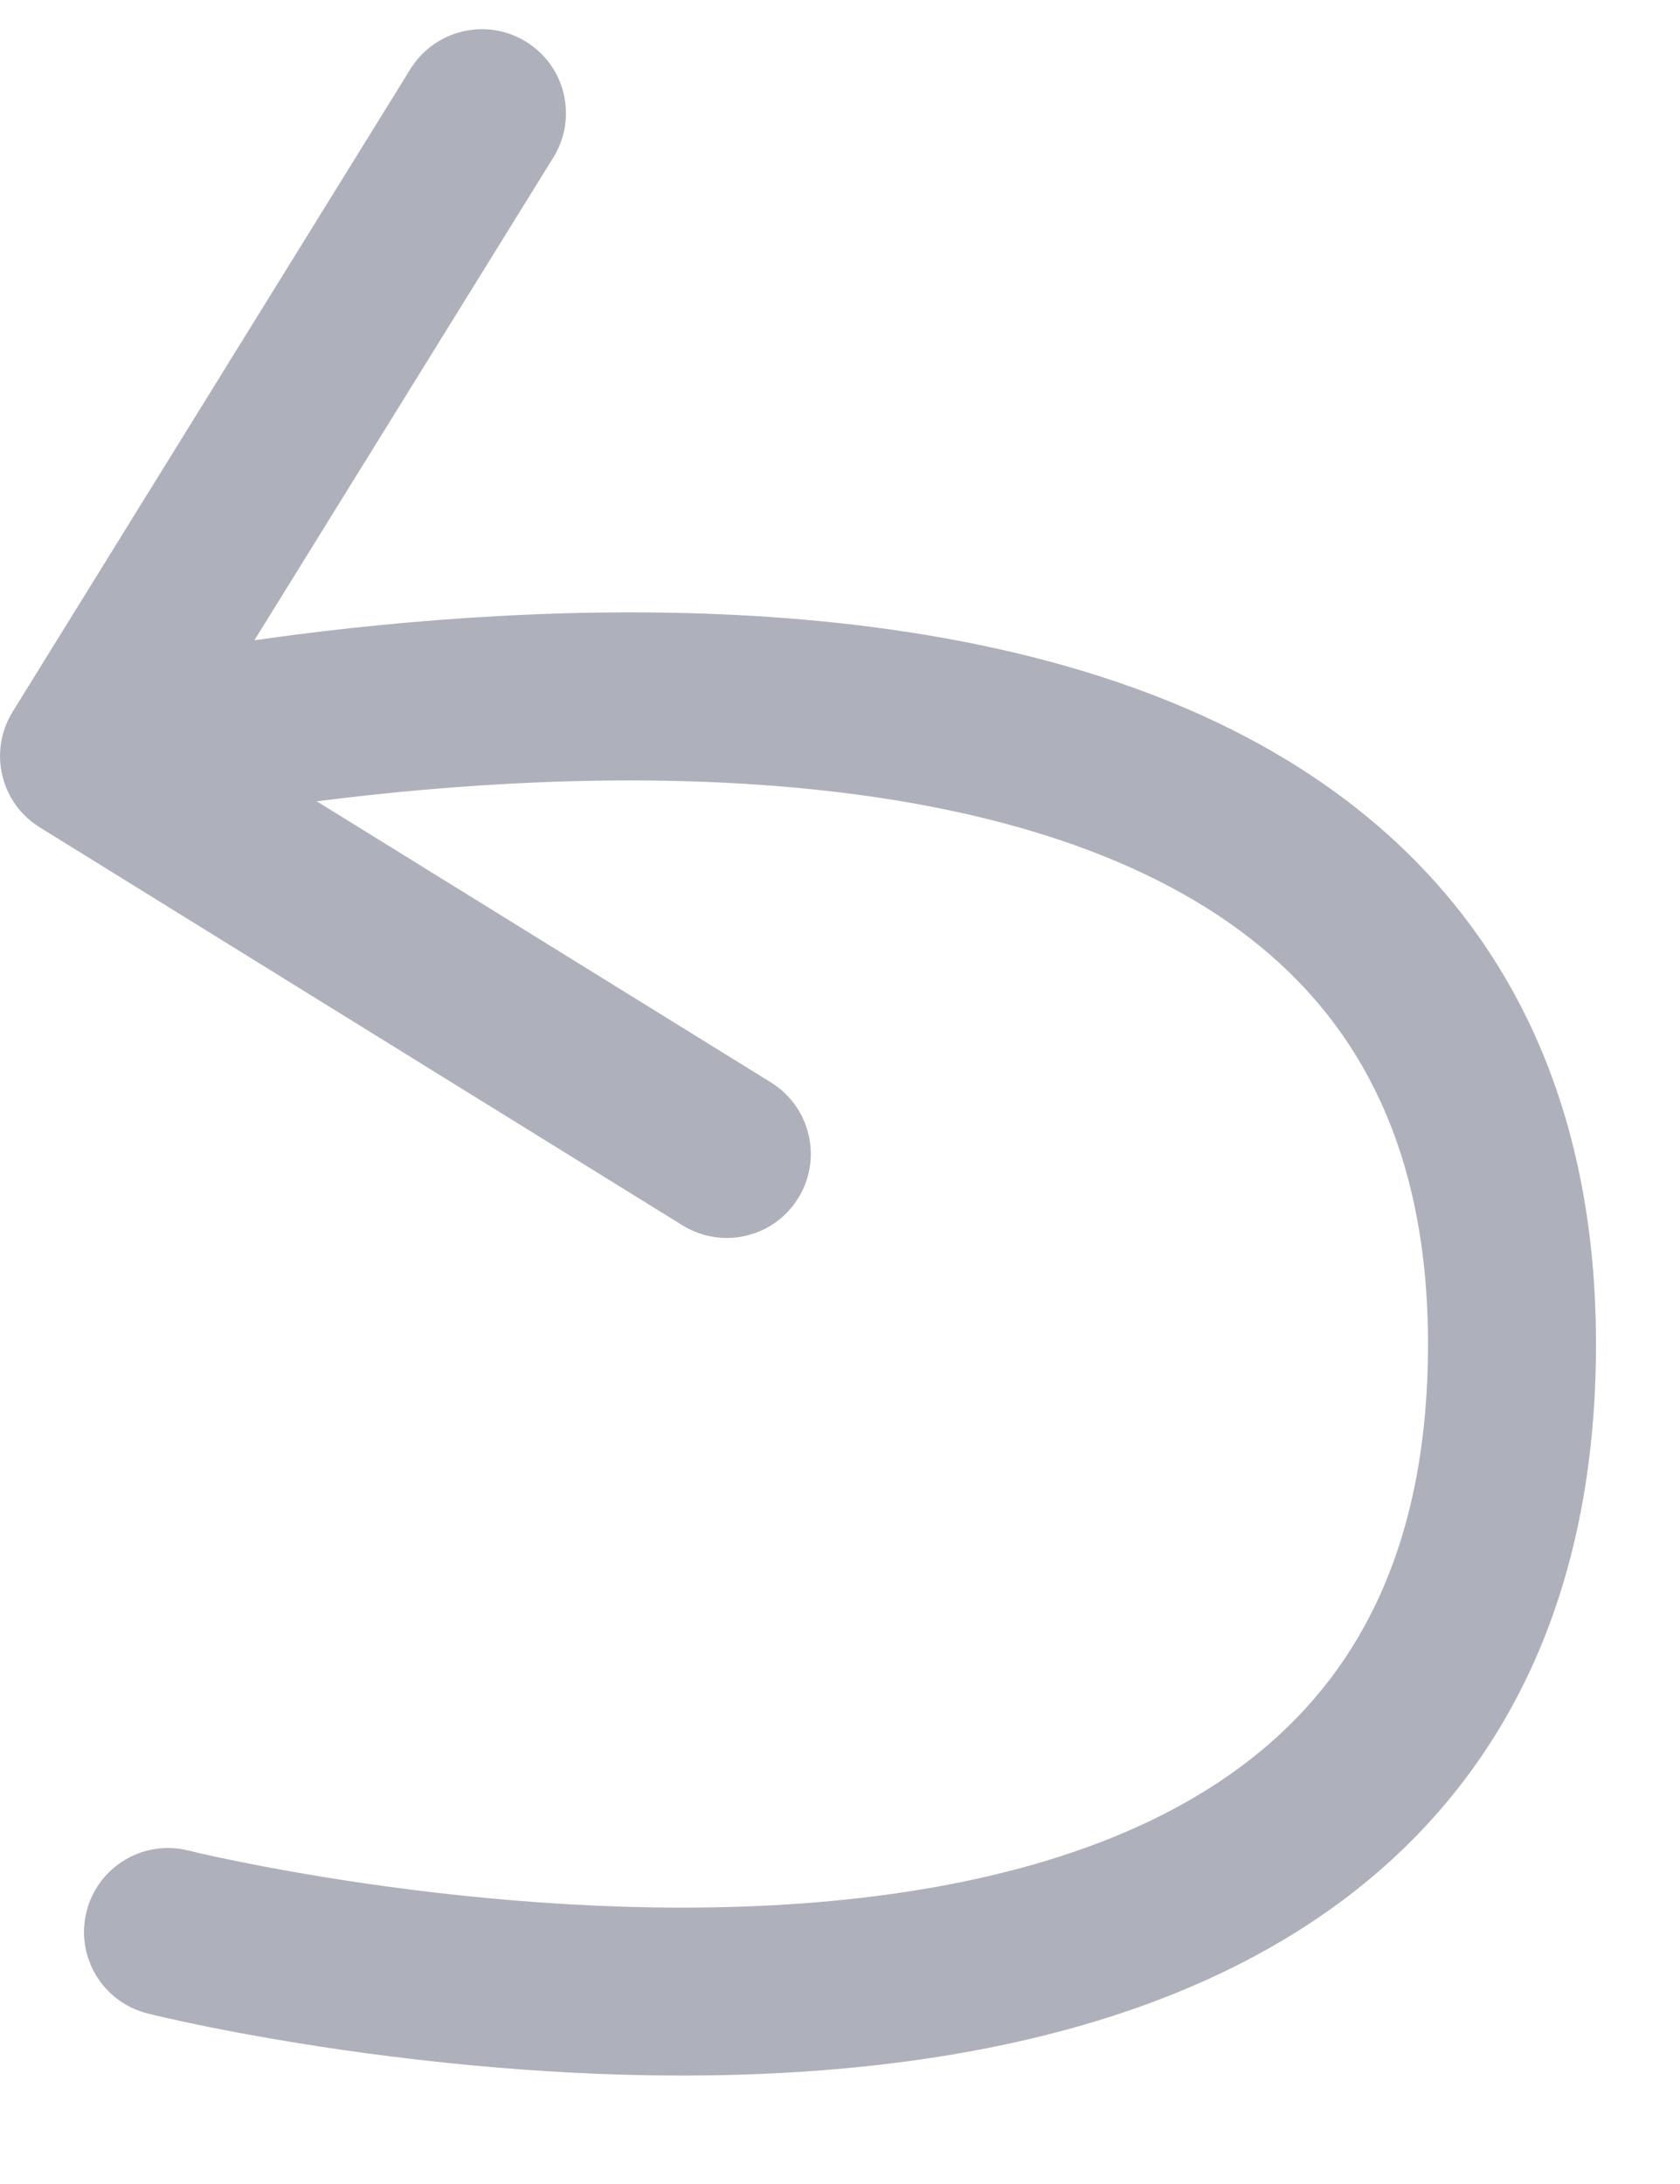 <svg width="10" height="13" viewBox="0 0 10 13" fill="none" xmlns="http://www.w3.org/2000/svg">
<path d="M0.879 11.985C0.611 11.918 0.448 11.647 0.515 11.379C0.582 11.111 0.853 10.948 1.121 11.015L0.879 11.985ZM0.237 4.925C0.002 4.78 -0.07 4.472 0.075 4.237L2.443 0.411C2.589 0.176 2.897 0.103 3.132 0.249C3.367 0.394 3.439 0.702 3.294 0.937L1.188 4.338L4.589 6.443C4.824 6.589 4.897 6.897 4.751 7.132C4.606 7.367 4.298 7.439 4.063 7.294L0.237 4.925ZM1 11.5C1.121 11.015 1.121 11.015 1.121 11.015C1.121 11.015 1.121 11.015 1.121 11.015C1.121 11.015 1.121 11.015 1.121 11.015C1.122 11.015 1.123 11.015 1.125 11.016C1.128 11.017 1.132 11.018 1.139 11.019C1.153 11.023 1.173 11.027 1.201 11.034C1.255 11.046 1.337 11.064 1.442 11.085C1.652 11.127 1.954 11.182 2.317 11.231C3.046 11.33 4.005 11.404 4.953 11.315C5.909 11.225 6.8 10.975 7.442 10.473C8.06 9.991 8.5 9.236 8.5 8H9.5C9.5 9.514 8.94 10.572 8.058 11.261C7.2 11.931 6.091 12.212 5.047 12.31C3.995 12.409 2.954 12.326 2.183 12.222C1.796 12.17 1.473 12.111 1.245 12.066C1.132 12.043 1.041 12.023 0.979 12.009C0.948 12.002 0.924 11.996 0.907 11.992C0.898 11.99 0.892 11.988 0.887 11.987C0.885 11.987 0.883 11.986 0.881 11.986C0.881 11.986 0.88 11.986 0.88 11.985C0.879 11.985 0.879 11.985 0.879 11.985C0.879 11.985 0.879 11.985 1 11.5ZM8.5 8C8.5 6.776 8.038 6.023 7.376 5.536C6.685 5.028 5.728 4.776 4.706 4.686C3.692 4.596 2.669 4.67 1.891 4.769C1.504 4.819 1.182 4.874 0.958 4.916C0.846 4.937 0.759 4.955 0.7 4.968C0.671 4.974 0.648 4.979 0.634 4.982C0.627 4.984 0.622 4.985 0.618 4.986C0.617 4.986 0.616 4.986 0.615 4.987C0.615 4.987 0.614 4.987 0.614 4.987C0.614 4.987 0.614 4.987 0.614 4.987C0.614 4.987 0.615 4.987 0.5 4.5C0.385 4.013 0.386 4.013 0.386 4.013C0.386 4.013 0.386 4.013 0.386 4.013C0.387 4.013 0.387 4.013 0.388 4.013C0.39 4.012 0.392 4.012 0.394 4.011C0.399 4.01 0.406 4.009 0.415 4.007C0.432 4.003 0.458 3.997 0.491 3.99C0.557 3.976 0.652 3.956 0.772 3.934C1.013 3.888 1.355 3.83 1.765 3.777C2.581 3.673 3.683 3.591 4.794 3.689C5.897 3.787 7.065 4.066 7.968 4.73C8.899 5.415 9.5 6.474 9.5 8H8.5Z" fill="#AEB1BB"/>
</svg>
